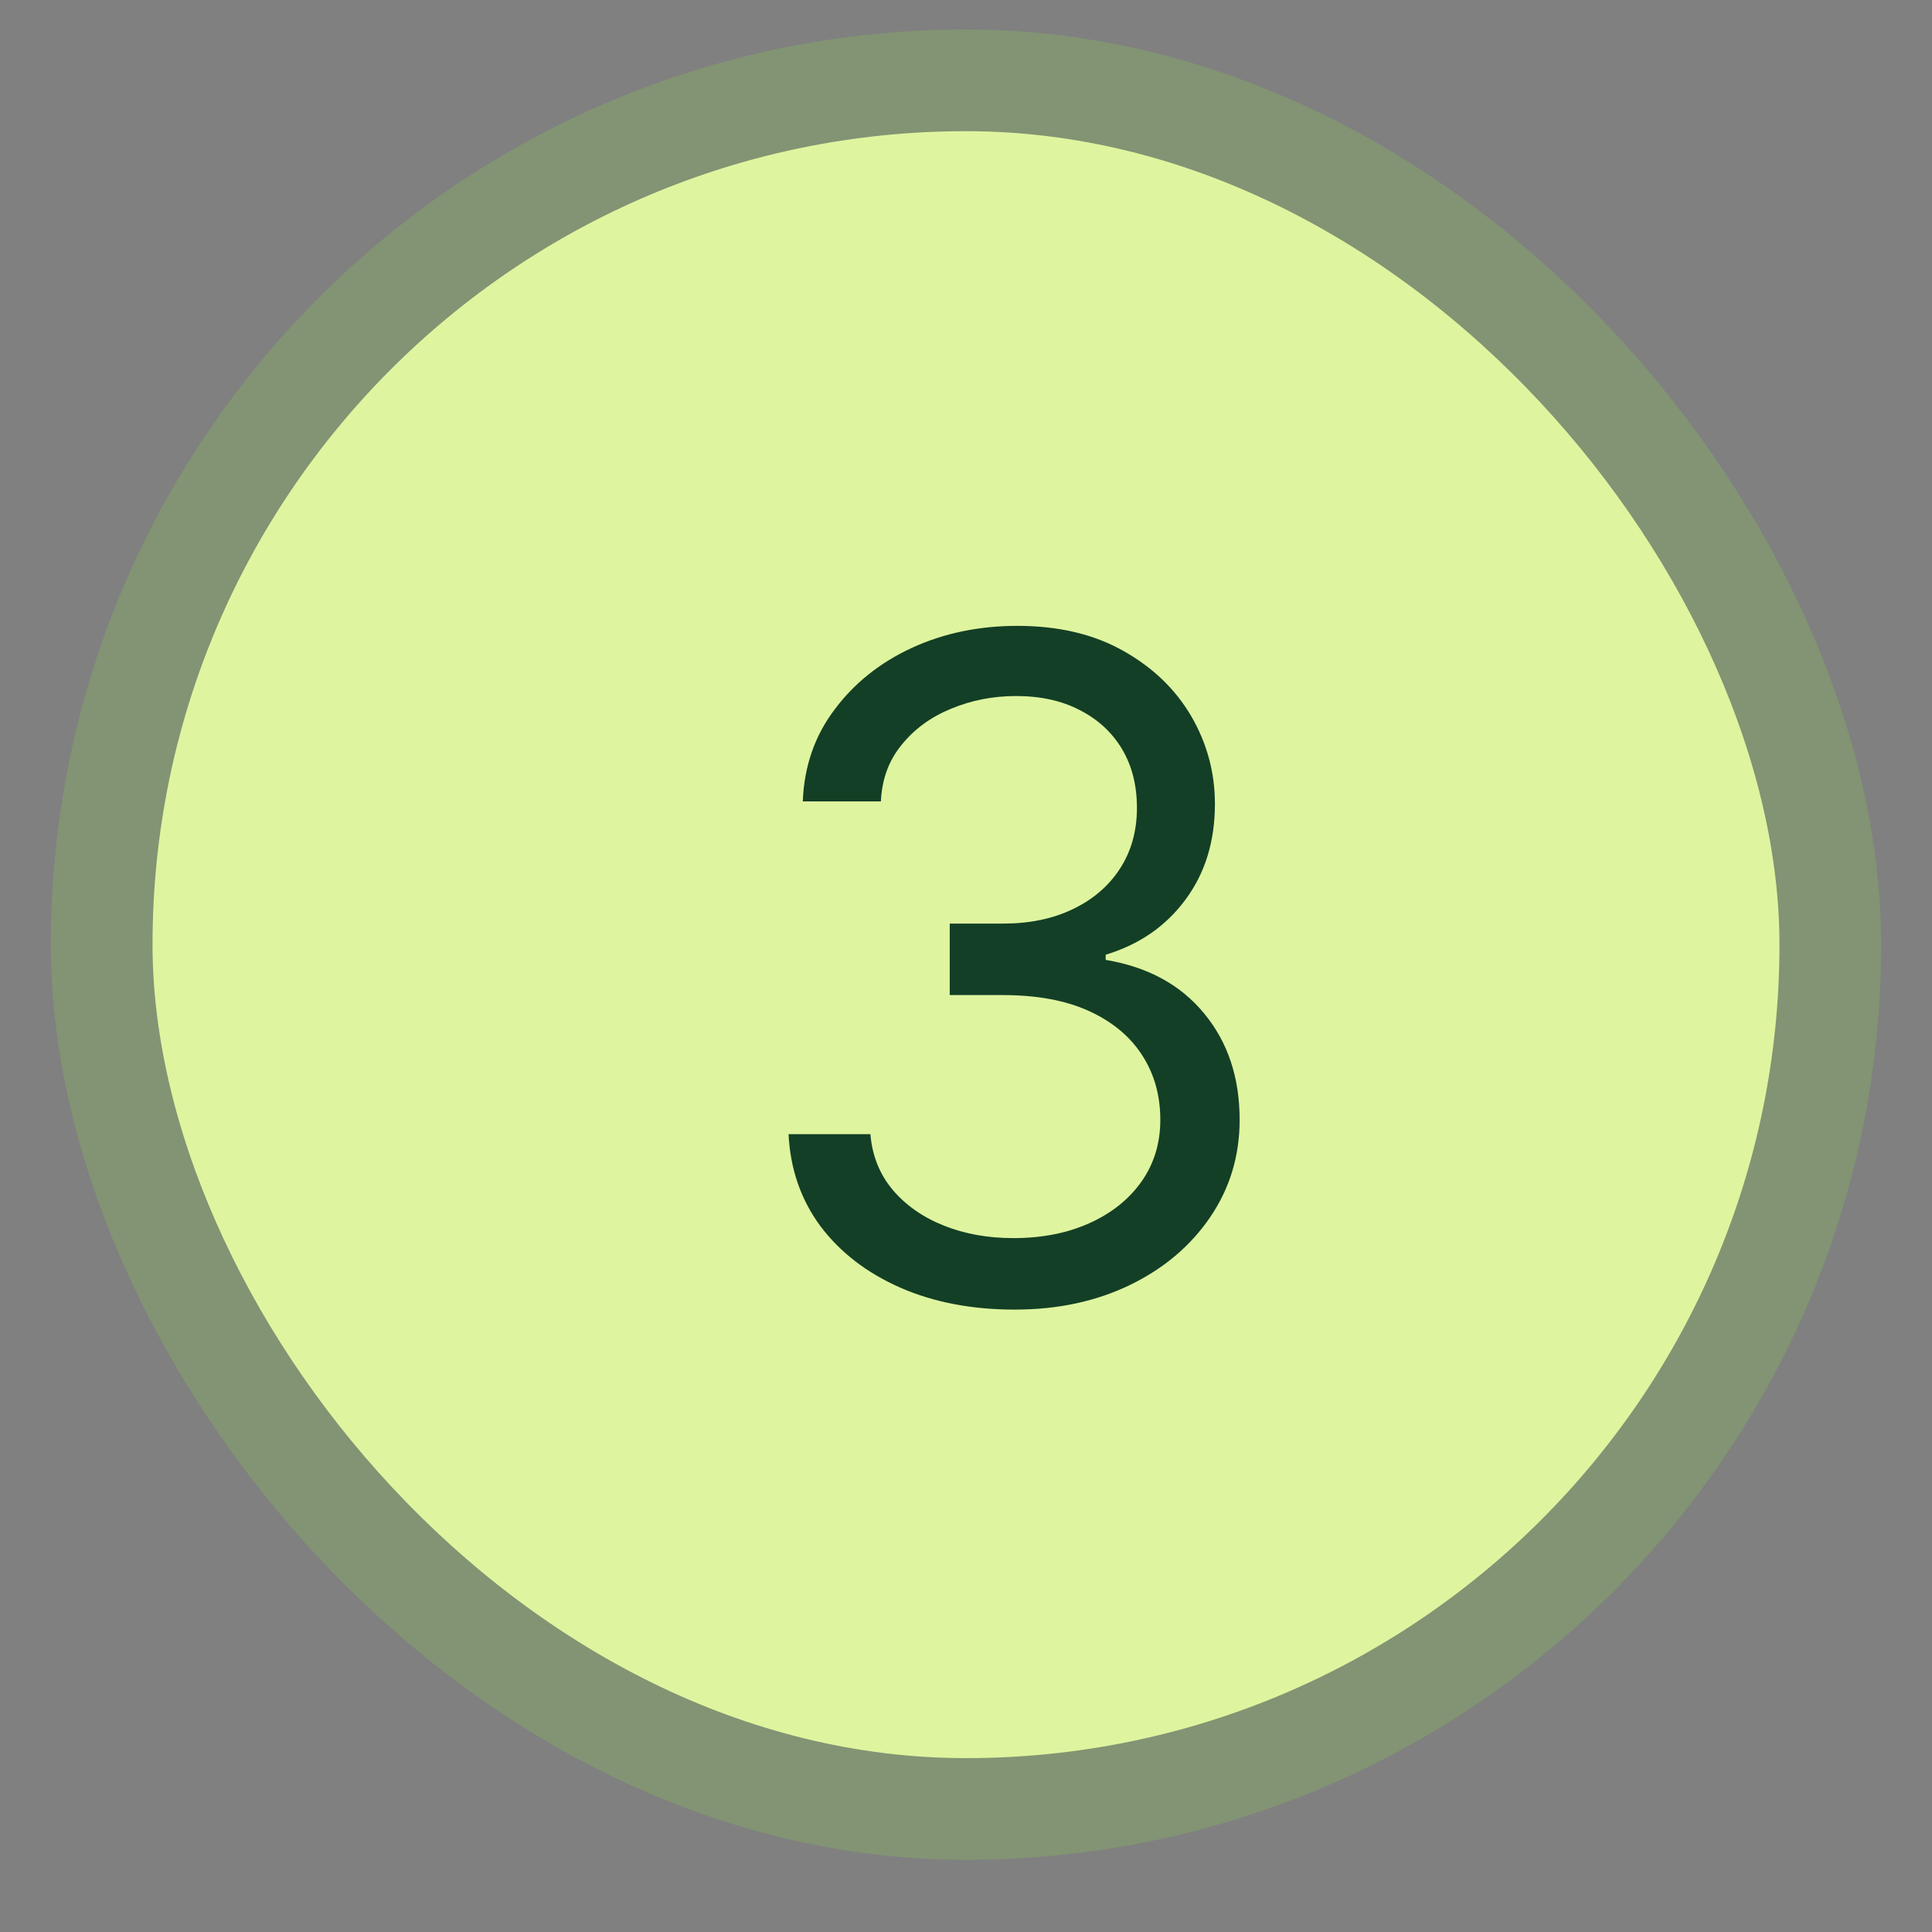 <svg width="19" height="19" viewBox="0 0 19 19" fill="none" xmlns="http://www.w3.org/2000/svg">
<rect x="0" y="0" width="19" height="19" fill="#808080" stroke="none"/>
<rect x="1" y="0.79" width="17" height="17" rx="8.5" fill="#DFF49F"/>
<rect x="1" y="0.79" width="17" height="17" rx="8.5" stroke="#829473"/>
<path d="M9.979 12.879C9.557 12.879 9.181 12.807 8.851 12.662C8.523 12.517 8.262 12.316 8.068 12.058C7.876 11.798 7.772 11.497 7.755 11.154H8.56C8.577 11.364 8.65 11.547 8.778 11.7C8.905 11.851 9.073 11.969 9.279 12.052C9.486 12.135 9.715 12.176 9.967 12.176C10.248 12.176 10.497 12.127 10.714 12.029C10.932 11.931 11.102 11.795 11.226 11.62C11.349 11.445 11.411 11.243 11.411 11.013C11.411 10.772 11.351 10.56 11.232 10.377C11.113 10.192 10.938 10.047 10.708 9.942C10.478 9.838 10.197 9.786 9.864 9.786H9.34V9.083H9.864C10.124 9.083 10.352 9.036 10.548 8.942C10.746 8.848 10.901 8.716 11.012 8.546C11.124 8.375 11.181 8.175 11.181 7.945C11.181 7.723 11.132 7.53 11.034 7.366C10.936 7.202 10.797 7.074 10.618 6.983C10.442 6.891 10.233 6.845 9.992 6.845C9.766 6.845 9.553 6.887 9.353 6.97C9.155 7.051 8.993 7.169 8.867 7.325C8.741 7.478 8.673 7.663 8.663 7.881H7.895C7.908 7.538 8.012 7.237 8.206 6.98C8.399 6.72 8.653 6.517 8.966 6.372C9.281 6.227 9.628 6.155 10.005 6.155C10.41 6.155 10.757 6.237 11.047 6.401C11.336 6.563 11.559 6.777 11.715 7.043C11.87 7.31 11.948 7.597 11.948 7.906C11.948 8.275 11.851 8.589 11.657 8.849C11.465 9.109 11.204 9.289 10.874 9.389V9.44C11.287 9.509 11.61 9.684 11.843 9.968C12.075 10.249 12.191 10.597 12.191 11.013C12.191 11.369 12.094 11.688 11.9 11.972C11.708 12.253 11.446 12.475 11.114 12.636C10.781 12.798 10.403 12.879 9.979 12.879Z" fill="#133F26"/>
</svg>
